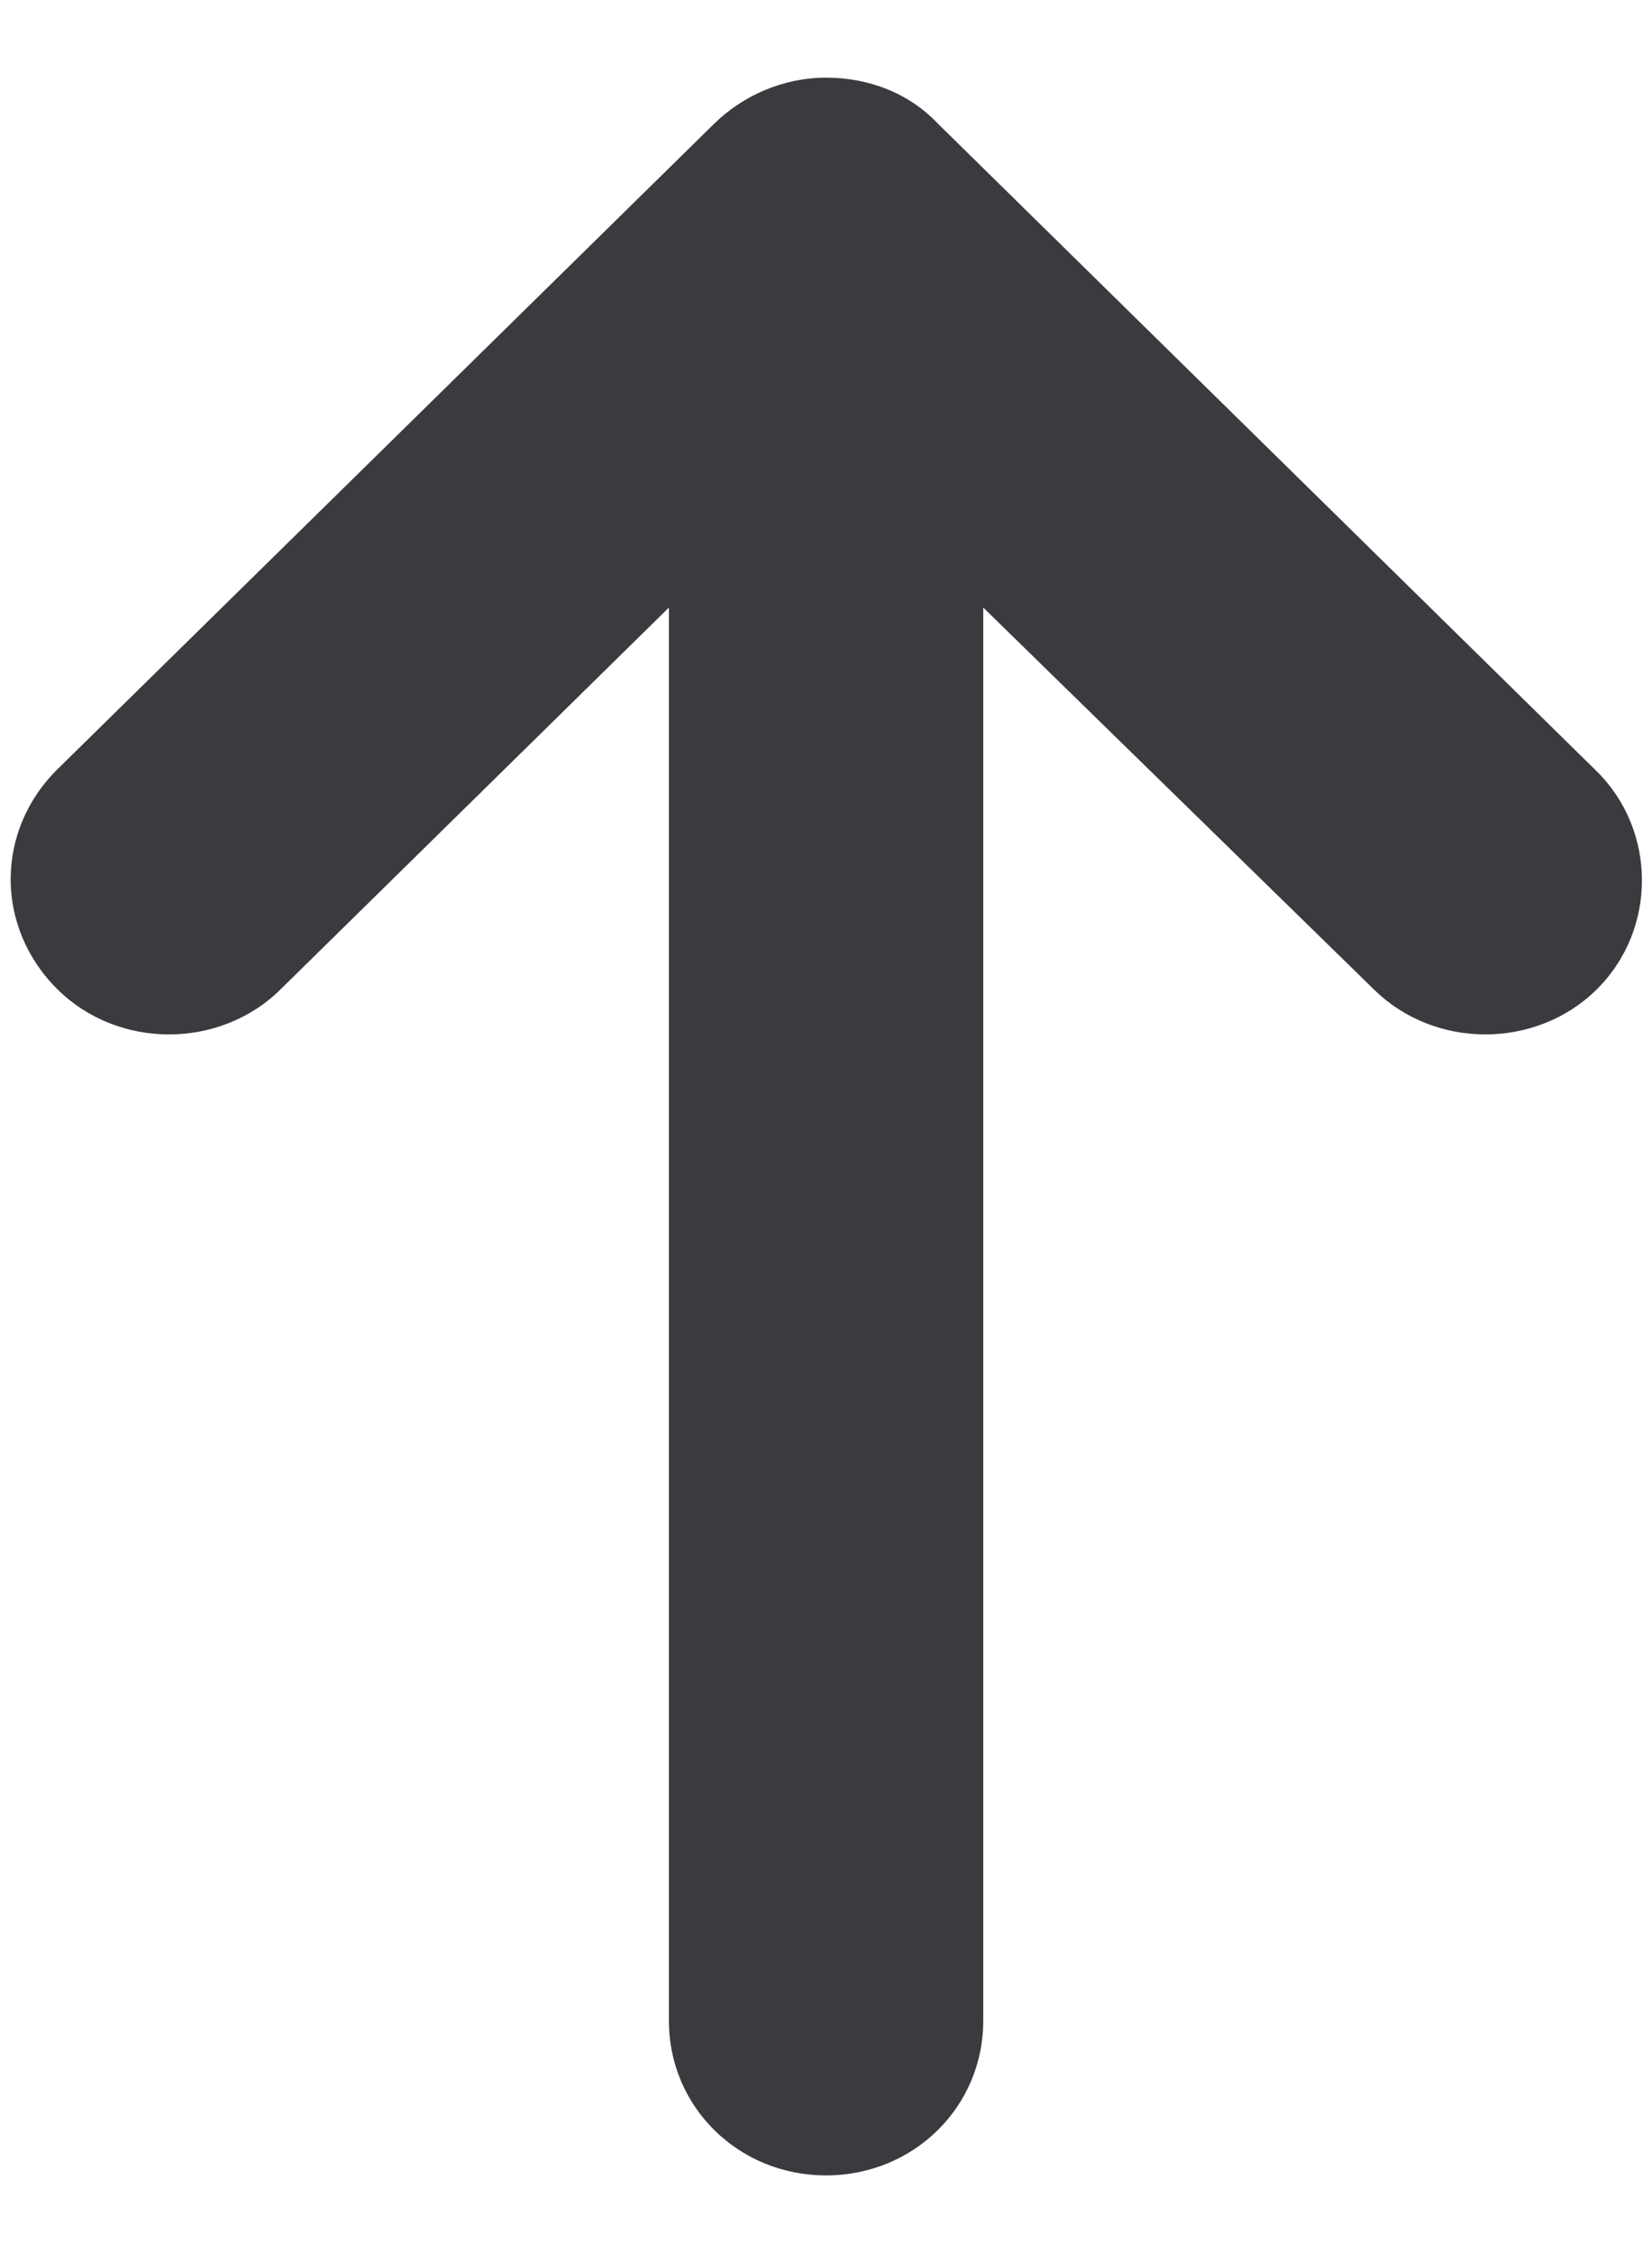 <svg width="11" height="15" viewBox="0 0 11 15" fill="none" xmlns="http://www.w3.org/2000/svg">
<path d="M6.248 0.826L10.63 5.133C11.034 5.53 11.034 6.192 10.63 6.589C10.227 6.986 9.554 6.986 9.15 6.589L6.547 4.045L6.547 13.454C6.547 14.027 6.084 14.483 5.5 14.483C4.917 14.483 4.454 14.027 4.454 13.454L4.454 4.045L1.866 6.589C1.462 6.986 0.789 6.986 0.385 6.589C0.176 6.383 0.071 6.118 0.071 5.854C0.071 5.589 0.176 5.324 0.385 5.119L4.753 0.826C4.947 0.635 5.216 0.517 5.501 0.517C5.785 0.517 6.054 0.62 6.248 0.826L6.248 0.826Z" fill="#3A3B3F"/>
</svg>
